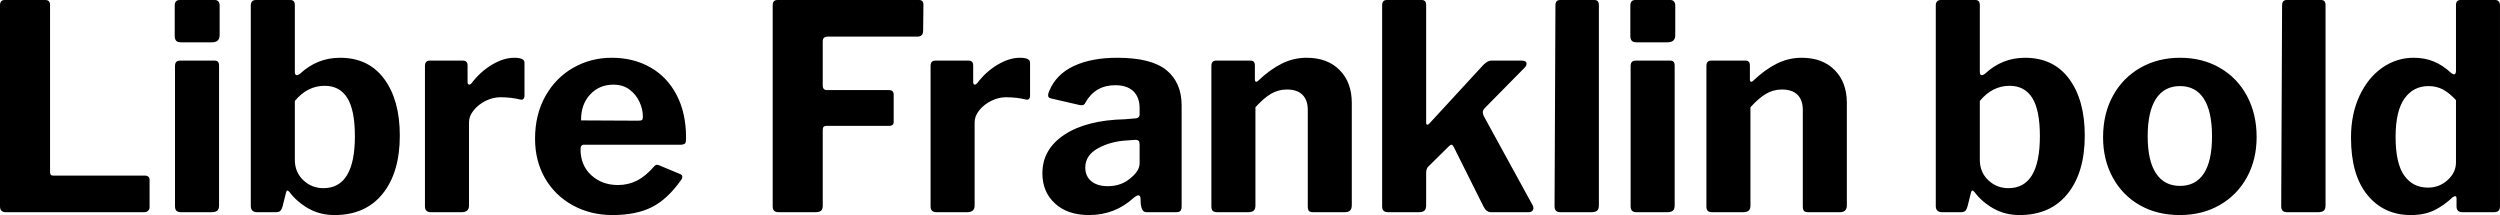 <svg xmlns="http://www.w3.org/2000/svg" viewBox="5.04 46.576 629.424 54.144"><path d="M5.04 47.94Q5.04 46.58 6.19 46.58L6.19 46.58L16.49 46.58Q17.64 46.58 17.64 47.87L17.64 47.87L17.64 89.85Q17.64 90.35 17.82 90.57Q18.00 90.78 18.43 90.78L18.43 90.78L41.40 90.78Q42.70 90.78 42.70 91.86L42.70 91.86L42.70 98.70Q42.70 99.28 42.34 99.64Q41.98 100 41.33 100L41.33 100L6.62 100Q5.76 100 5.40 99.64Q5.04 99.28 5.04 98.49L5.04 98.49L5.04 47.94ZM60.34 47.94L60.34 55.43Q60.34 57.23 58.39 57.23L58.39 57.23L50.62 57.23Q49.75 57.23 49.39 56.84Q49.03 56.44 49.03 55.58L49.03 55.58L49.03 48.02Q49.03 46.58 50.26 46.58L50.26 46.58L59.18 46.58Q59.69 46.58 60.01 46.94Q60.34 47.30 60.34 47.94L60.34 47.94ZM60.19 63.06L60.19 98.27Q60.19 99.21 59.76 99.60Q59.33 100 58.25 100L58.25 100L50.69 100Q49.82 100 49.46 99.64Q49.10 99.28 49.10 98.49L49.10 98.49L49.10 63.21Q49.10 61.84 50.33 61.84L50.33 61.84L59.11 61.84Q60.19 61.84 60.19 63.06L60.19 63.06ZM74.52 100L69.84 100Q68.98 100 68.58 99.60Q68.18 99.21 68.18 98.42L68.18 98.42L68.18 47.94Q68.18 47.30 68.51 46.94Q68.83 46.58 69.41 46.58L69.41 46.58L78.19 46.58Q79.27 46.58 79.27 47.87L79.27 47.87L79.27 64.65Q79.27 65.51 79.78 65.51L79.78 65.51Q80.06 65.51 80.57 65.15L80.57 65.15Q84.89 61.12 90.65 61.12L90.65 61.12Q97.85 61.12 101.77 66.45Q105.70 71.78 105.70 80.70L105.70 80.70Q105.70 89.99 101.38 95.36Q97.06 100.72 89.28 100.72L89.28 100.72Q85.61 100.72 82.69 99.06Q79.78 97.41 77.90 94.89L77.90 94.89Q77.54 94.53 77.40 94.53L77.40 94.53Q77.18 94.53 77.04 95.10L77.04 95.10L76.18 98.56Q75.96 99.35 75.60 99.68Q75.24 100 74.52 100L74.52 100ZM79.27 71.99L79.27 86.82Q79.27 89.92 81.40 91.94Q83.52 93.95 86.47 93.95L86.47 93.95Q94.39 93.95 94.39 80.85L94.39 80.85Q94.39 74.30 92.48 71.24Q90.58 68.18 86.76 68.18L86.76 68.18Q82.44 68.18 79.27 71.99L79.27 71.99ZM113.54 100Q112.03 100 112.03 98.56L112.03 98.56L112.03 63.21Q112.03 61.84 113.18 61.84L113.18 61.84L121.61 61.84Q122.76 61.84 122.76 63.06L122.76 63.06L122.76 67.31Q122.76 67.60 122.90 67.74Q123.05 67.89 123.19 67.89L123.19 67.89Q123.41 67.89 123.77 67.53L123.77 67.53Q125.93 64.65 128.88 62.88Q131.83 61.12 134.50 61.12L134.50 61.12Q137.09 61.12 137.09 62.34L137.09 62.34L137.09 70.70Q137.09 71.20 136.80 71.49Q136.51 71.78 136.01 71.63L136.01 71.63Q133.70 71.06 130.97 71.06L130.97 71.06Q129.17 71.06 127.33 71.96Q125.50 72.86 124.31 74.33Q123.12 75.81 123.12 77.32L123.12 77.32L123.12 98.34Q123.12 100 121.25 100L121.25 100L113.54 100ZM151.20 84.16Q151.20 88.19 153.90 90.68Q156.60 93.16 160.63 93.16L160.63 93.16Q163.22 93.16 165.42 92.04Q167.62 90.93 169.85 88.34L169.85 88.34Q170.14 88.05 170.42 88.05L170.42 88.05Q170.64 88.05 171.14 88.26L171.14 88.26L176.33 90.42Q176.83 90.64 176.83 91.14L176.83 91.14Q176.83 91.50 176.54 91.86L176.54 91.86Q173.09 96.76 169.13 98.74Q165.17 100.72 159.26 100.72L159.26 100.72Q153.72 100.72 149.26 98.27Q144.79 95.82 142.27 91.47Q139.75 87.11 139.75 81.50L139.75 81.50Q139.75 75.45 142.34 70.80Q144.94 66.16 149.36 63.64Q153.79 61.12 159.05 61.12L159.05 61.12Q164.52 61.12 168.77 63.53Q173.02 65.94 175.39 70.48Q177.77 75.02 177.77 81.28L177.77 81.28Q177.77 82.22 177.59 82.58Q177.41 82.94 176.54 83.01L176.54 83.01L152.06 83.01Q151.20 83.01 151.20 84.16L151.20 84.16ZM151.34 76.89L165.67 76.96Q166.46 76.96 166.68 76.78Q166.90 76.60 166.90 75.95L166.90 75.95Q166.90 74.08 166.03 72.21Q165.17 70.34 163.51 69.11Q161.86 67.89 159.48 67.89L159.48 67.89Q155.88 67.89 153.58 70.41Q151.27 72.93 151.34 76.89L151.34 76.89ZM199.58 47.94Q199.58 46.58 200.74 46.58L200.74 46.58L236.45 46.58Q237.53 46.58 237.53 47.80L237.53 47.80L237.46 54.28Q237.46 55.79 236.02 55.79L236.02 55.79L213.55 55.79Q212.83 55.79 212.51 56.08Q212.18 56.37 212.18 56.94L212.18 56.94L212.18 68.10Q212.18 69.26 213.26 69.26L213.26 69.26L228.89 69.26Q230.04 69.26 230.04 70.41L230.04 70.41L230.04 77.25Q230.04 78.26 228.96 78.26L228.96 78.26L213.19 78.26Q212.18 78.26 212.18 79.19L212.18 79.19L212.18 98.34Q212.18 99.28 211.75 99.64Q211.32 100 210.31 100L210.31 100L201.17 100Q200.30 100 199.94 99.64Q199.58 99.28 199.58 98.49L199.58 98.49L199.58 47.94ZM240.84 100Q239.33 100 239.33 98.56L239.33 98.56L239.33 63.21Q239.33 61.84 240.48 61.84L240.48 61.84L248.90 61.84Q250.06 61.84 250.06 63.06L250.06 63.06L250.06 67.31Q250.06 67.60 250.20 67.74Q250.34 67.89 250.49 67.89L250.49 67.89Q250.70 67.89 251.06 67.53L251.06 67.53Q253.22 64.65 256.18 62.88Q259.13 61.12 261.79 61.12L261.79 61.12Q264.38 61.12 264.38 62.34L264.38 62.34L264.38 70.70Q264.38 71.20 264.10 71.49Q263.81 71.78 263.30 71.63L263.30 71.63Q261 71.06 258.26 71.06L258.26 71.06Q256.46 71.06 254.63 71.96Q252.79 72.86 251.60 74.33Q250.42 75.81 250.42 77.32L250.42 77.32L250.42 98.34Q250.42 100 248.54 100L248.54 100L240.84 100ZM290.52 96.33Q285.77 100.72 279.22 100.72L279.22 100.72Q273.82 100.72 270.65 97.80Q267.48 94.89 267.48 90.21L267.48 90.21Q267.48 84.16 273.02 80.49Q278.57 76.82 288.29 76.60L288.29 76.60L290.88 76.38Q291.31 76.38 291.64 76.13Q291.96 75.88 291.96 75.38L291.96 75.38L291.96 73.86Q291.96 71.06 290.38 69.54Q288.79 68.03 285.84 68.03L285.84 68.03Q280.80 68.03 278.35 72.35L278.35 72.35Q278.06 73.07 277.42 73.07L277.42 73.07Q277.06 73.07 276.77 73L276.77 73L269.57 71.34Q268.92 71.20 268.92 70.55L268.92 70.55Q268.92 70.12 269.21 69.47L269.21 69.47Q270.94 65.30 275.36 63.21Q279.79 61.12 286.34 61.12L286.34 61.12Q294.91 61.12 298.73 64.25Q302.54 67.38 302.54 73.14L302.54 73.14L302.54 98.42Q302.54 99.28 302.26 99.64Q301.97 100 301.18 100L301.18 100L293.76 100Q293.04 100 292.72 99.50Q292.39 98.99 292.25 97.98L292.25 97.98L292.18 96.40Q292.10 95.75 291.60 95.75L291.60 95.75Q291.31 95.75 290.52 96.33L290.52 96.33ZM291.96 83.01Q291.96 82.36 291.74 82.07Q291.53 81.78 290.88 81.78L290.88 81.78L288.86 81.93Q284.69 82.14 281.48 83.91Q278.28 85.67 278.28 88.77L278.28 88.77Q278.28 90.93 279.79 92.19Q281.30 93.45 283.97 93.45L283.97 93.45Q287.28 93.45 289.58 91.50L289.58 91.50Q291.96 89.63 291.96 87.69L291.96 87.69L291.96 83.01ZM311.54 100Q310.75 100 310.39 99.68Q310.03 99.35 310.03 98.56L310.03 98.56L310.03 63.21Q310.03 61.84 311.18 61.84L311.18 61.84L319.90 61.84Q320.98 61.84 320.98 63.06L320.98 63.06L320.98 66.59Q320.98 67.17 321.34 67.17L321.34 67.17Q321.55 67.17 321.84 66.88L321.84 66.88Q324.79 64.07 327.74 62.60Q330.70 61.12 334.01 61.12L334.01 61.12Q339.26 61.12 342.32 64.22Q345.38 67.31 345.38 72.50L345.38 72.50L345.38 98.27Q345.38 100 343.66 100L343.66 100L335.66 100Q334.87 100 334.58 99.68Q334.30 99.35 334.30 98.56L334.30 98.56L334.30 74.22Q334.30 71.78 332.96 70.44Q331.63 69.11 329.04 69.11L329.04 69.11Q326.88 69.11 325.04 70.19Q323.21 71.27 321.12 73.58L321.12 73.58L321.12 98.34Q321.12 99.21 320.69 99.60Q320.26 100 319.25 100L319.25 100L311.54 100ZM390.96 98.34Q391.10 98.56 391.10 98.99L391.10 98.99Q391.10 99.42 390.78 99.71Q390.46 100 389.88 100L389.88 100L380.45 100Q379.22 100 378.50 98.49L378.50 98.49L371.09 83.66Q370.80 83.01 370.44 83.01L370.44 83.01Q370.22 83.01 369.86 83.37L369.86 83.37L364.75 88.41Q364.10 88.91 364.10 90.21L364.10 90.21L364.10 98.27Q364.10 99.21 363.67 99.60Q363.24 100 362.23 100L362.23 100L354.60 100Q353.74 100 353.38 99.64Q353.02 99.28 353.02 98.49L353.02 98.49L353.02 47.94Q353.02 46.58 354.17 46.58L354.17 46.58L363.02 46.58Q364.10 46.58 364.10 47.87L364.10 47.87L364.10 77.39Q364.10 77.97 364.39 77.97L364.39 77.97Q364.68 77.97 364.97 77.61L364.97 77.61L378.50 62.92Q379.58 61.84 380.45 61.84L380.45 61.84L388.15 61.84Q389.38 61.84 389.38 62.63L389.38 62.63Q389.38 63.14 388.87 63.64L388.87 63.64L378.79 73.86Q378.36 74.37 378.36 74.80L378.36 74.80Q378.36 75.30 378.65 75.88L378.65 75.88L390.96 98.34ZM407.59 47.87L407.59 98.27Q407.59 99.21 407.16 99.60Q406.73 100 405.65 100L405.65 100L398.02 100Q397.15 100 396.79 99.64Q396.43 99.28 396.43 98.49L396.43 98.49L396.65 47.94Q396.65 46.58 397.80 46.58L397.80 46.58L406.51 46.58Q407.59 46.58 407.59 47.87L407.59 47.87ZM426.82 47.94L426.82 55.43Q426.82 57.23 424.87 57.23L424.87 57.23L417.10 57.23Q416.23 57.23 415.87 56.84Q415.51 56.44 415.51 55.58L415.51 55.58L415.51 48.02Q415.51 46.58 416.74 46.58L416.74 46.58L425.66 46.58Q426.17 46.58 426.49 46.94Q426.82 47.30 426.82 47.94L426.82 47.94ZM426.67 63.06L426.67 98.27Q426.67 99.21 426.24 99.60Q425.81 100 424.73 100L424.73 100L417.17 100Q416.30 100 415.94 99.64Q415.58 99.28 415.58 98.49L415.58 98.49L415.58 63.21Q415.58 61.84 416.81 61.84L416.81 61.84L425.59 61.84Q426.67 61.84 426.67 63.06L426.67 63.06ZM436.18 100Q435.38 100 435.02 99.68Q434.66 99.35 434.66 98.56L434.66 98.56L434.66 63.21Q434.66 61.84 435.82 61.84L435.82 61.84L444.53 61.84Q445.61 61.84 445.61 63.06L445.61 63.06L445.61 66.59Q445.61 67.17 445.97 67.17L445.97 67.17Q446.18 67.17 446.47 66.88L446.47 66.88Q449.42 64.07 452.38 62.60Q455.33 61.12 458.64 61.12L458.64 61.12Q463.90 61.12 466.96 64.22Q470.02 67.31 470.02 72.50L470.02 72.50L470.02 98.27Q470.02 100 468.29 100L468.29 100L460.30 100Q459.50 100 459.22 99.68Q458.93 99.35 458.93 98.56L458.93 98.56L458.93 74.22Q458.93 71.78 457.60 70.44Q456.26 69.11 453.67 69.11L453.67 69.11Q451.51 69.11 449.68 70.19Q447.84 71.27 445.75 73.58L445.75 73.58L445.75 98.34Q445.75 99.21 445.32 99.60Q444.89 100 443.88 100L443.88 100L436.18 100ZM498.74 100L494.06 100Q493.20 100 492.80 99.60Q492.41 99.21 492.41 98.42L492.41 98.42L492.41 47.94Q492.41 47.30 492.73 46.94Q493.06 46.58 493.63 46.58L493.63 46.58L502.42 46.58Q503.50 46.58 503.50 47.87L503.50 47.87L503.50 64.65Q503.50 65.51 504 65.51L504 65.51Q504.29 65.51 504.79 65.15L504.79 65.15Q509.11 61.12 514.87 61.12L514.87 61.12Q522.07 61.12 526.00 66.45Q529.92 71.78 529.92 80.70L529.92 80.70Q529.92 89.99 525.60 95.36Q521.28 100.72 513.50 100.72L513.50 100.72Q509.83 100.72 506.92 99.06Q504 97.41 502.13 94.89L502.13 94.89Q501.77 94.53 501.62 94.53L501.62 94.53Q501.41 94.53 501.26 95.10L501.26 95.10L500.40 98.56Q500.18 99.35 499.82 99.68Q499.46 100 498.74 100L498.74 100ZM503.50 71.99L503.50 86.82Q503.50 89.92 505.62 91.94Q507.74 93.95 510.70 93.95L510.70 93.95Q518.62 93.95 518.62 80.85L518.62 80.85Q518.62 74.30 516.71 71.24Q514.80 68.18 510.98 68.18L510.98 68.18Q506.66 68.18 503.50 71.99L503.50 71.99ZM553.82 100.72Q548.14 100.72 543.78 98.24Q539.42 95.75 536.98 91.29Q534.53 86.82 534.53 81.14L534.53 81.14Q534.53 75.23 537.01 70.70Q539.50 66.16 543.92 63.64Q548.35 61.12 553.90 61.12L553.90 61.12Q559.58 61.12 563.98 63.68Q568.37 66.23 570.78 70.77Q573.19 75.30 573.19 81.06L573.19 81.06Q573.19 86.75 570.74 91.22Q568.30 95.68 563.90 98.20Q559.51 100.72 553.82 100.72L553.82 100.72ZM553.90 93.38Q557.86 93.38 559.91 90.24Q561.96 87.11 561.96 80.92L561.96 80.92Q561.96 74.66 559.91 71.45Q557.86 68.25 553.90 68.25L553.90 68.25Q549.94 68.25 547.85 71.45Q545.76 74.66 545.76 80.92L545.76 80.92Q545.76 87.04 547.85 90.21Q549.94 93.38 553.90 93.38L553.90 93.38ZM590.54 47.87L590.54 98.27Q590.54 99.21 590.11 99.60Q589.68 100 588.60 100L588.60 100L580.97 100Q580.10 100 579.74 99.64Q579.38 99.28 579.38 98.49L579.38 98.49L579.60 47.94Q579.60 46.58 580.75 46.58L580.75 46.58L589.46 46.58Q590.54 46.58 590.54 47.87L590.54 47.87ZM625.03 100Q623.52 100 623.52 98.56L623.52 98.56L623.52 96.54Q623.52 95.97 623.16 95.97L623.16 95.97Q622.94 95.97 622.51 96.26L622.51 96.26Q620.42 98.27 617.94 99.50Q615.46 100.72 612 100.72L612 100.72Q605.23 100.72 601.09 95.68Q596.95 90.64 596.95 81.21L596.95 81.21Q596.95 75.30 599.08 70.73Q601.20 66.16 604.80 63.64Q608.40 61.12 612.72 61.12L612.72 61.12Q615.53 61.12 617.80 62.06Q620.06 62.99 622.15 64.94L622.15 64.94Q622.66 65.30 622.87 65.30L622.87 65.30Q623.38 65.30 623.38 64.36L623.38 64.36L623.38 47.87Q623.38 46.58 624.53 46.58L624.53 46.58L633.31 46.58Q633.82 46.58 634.14 46.94Q634.46 47.30 634.46 47.94L634.46 47.94L634.46 98.49Q634.46 99.28 634.10 99.64Q633.74 100 632.81 100L632.81 100L625.03 100ZM623.38 71.78Q621.72 69.98 620.10 69.11Q618.48 68.25 616.46 68.25L616.46 68.25Q612.65 68.25 610.42 71.38Q608.18 74.51 608.18 81.06L608.18 81.06Q608.18 87.69 610.34 90.75Q612.50 93.81 616.32 93.81L616.32 93.81Q619.20 93.81 621.29 91.90Q623.38 89.99 623.38 87.47L623.38 87.47L623.38 71.78Z"/></svg>